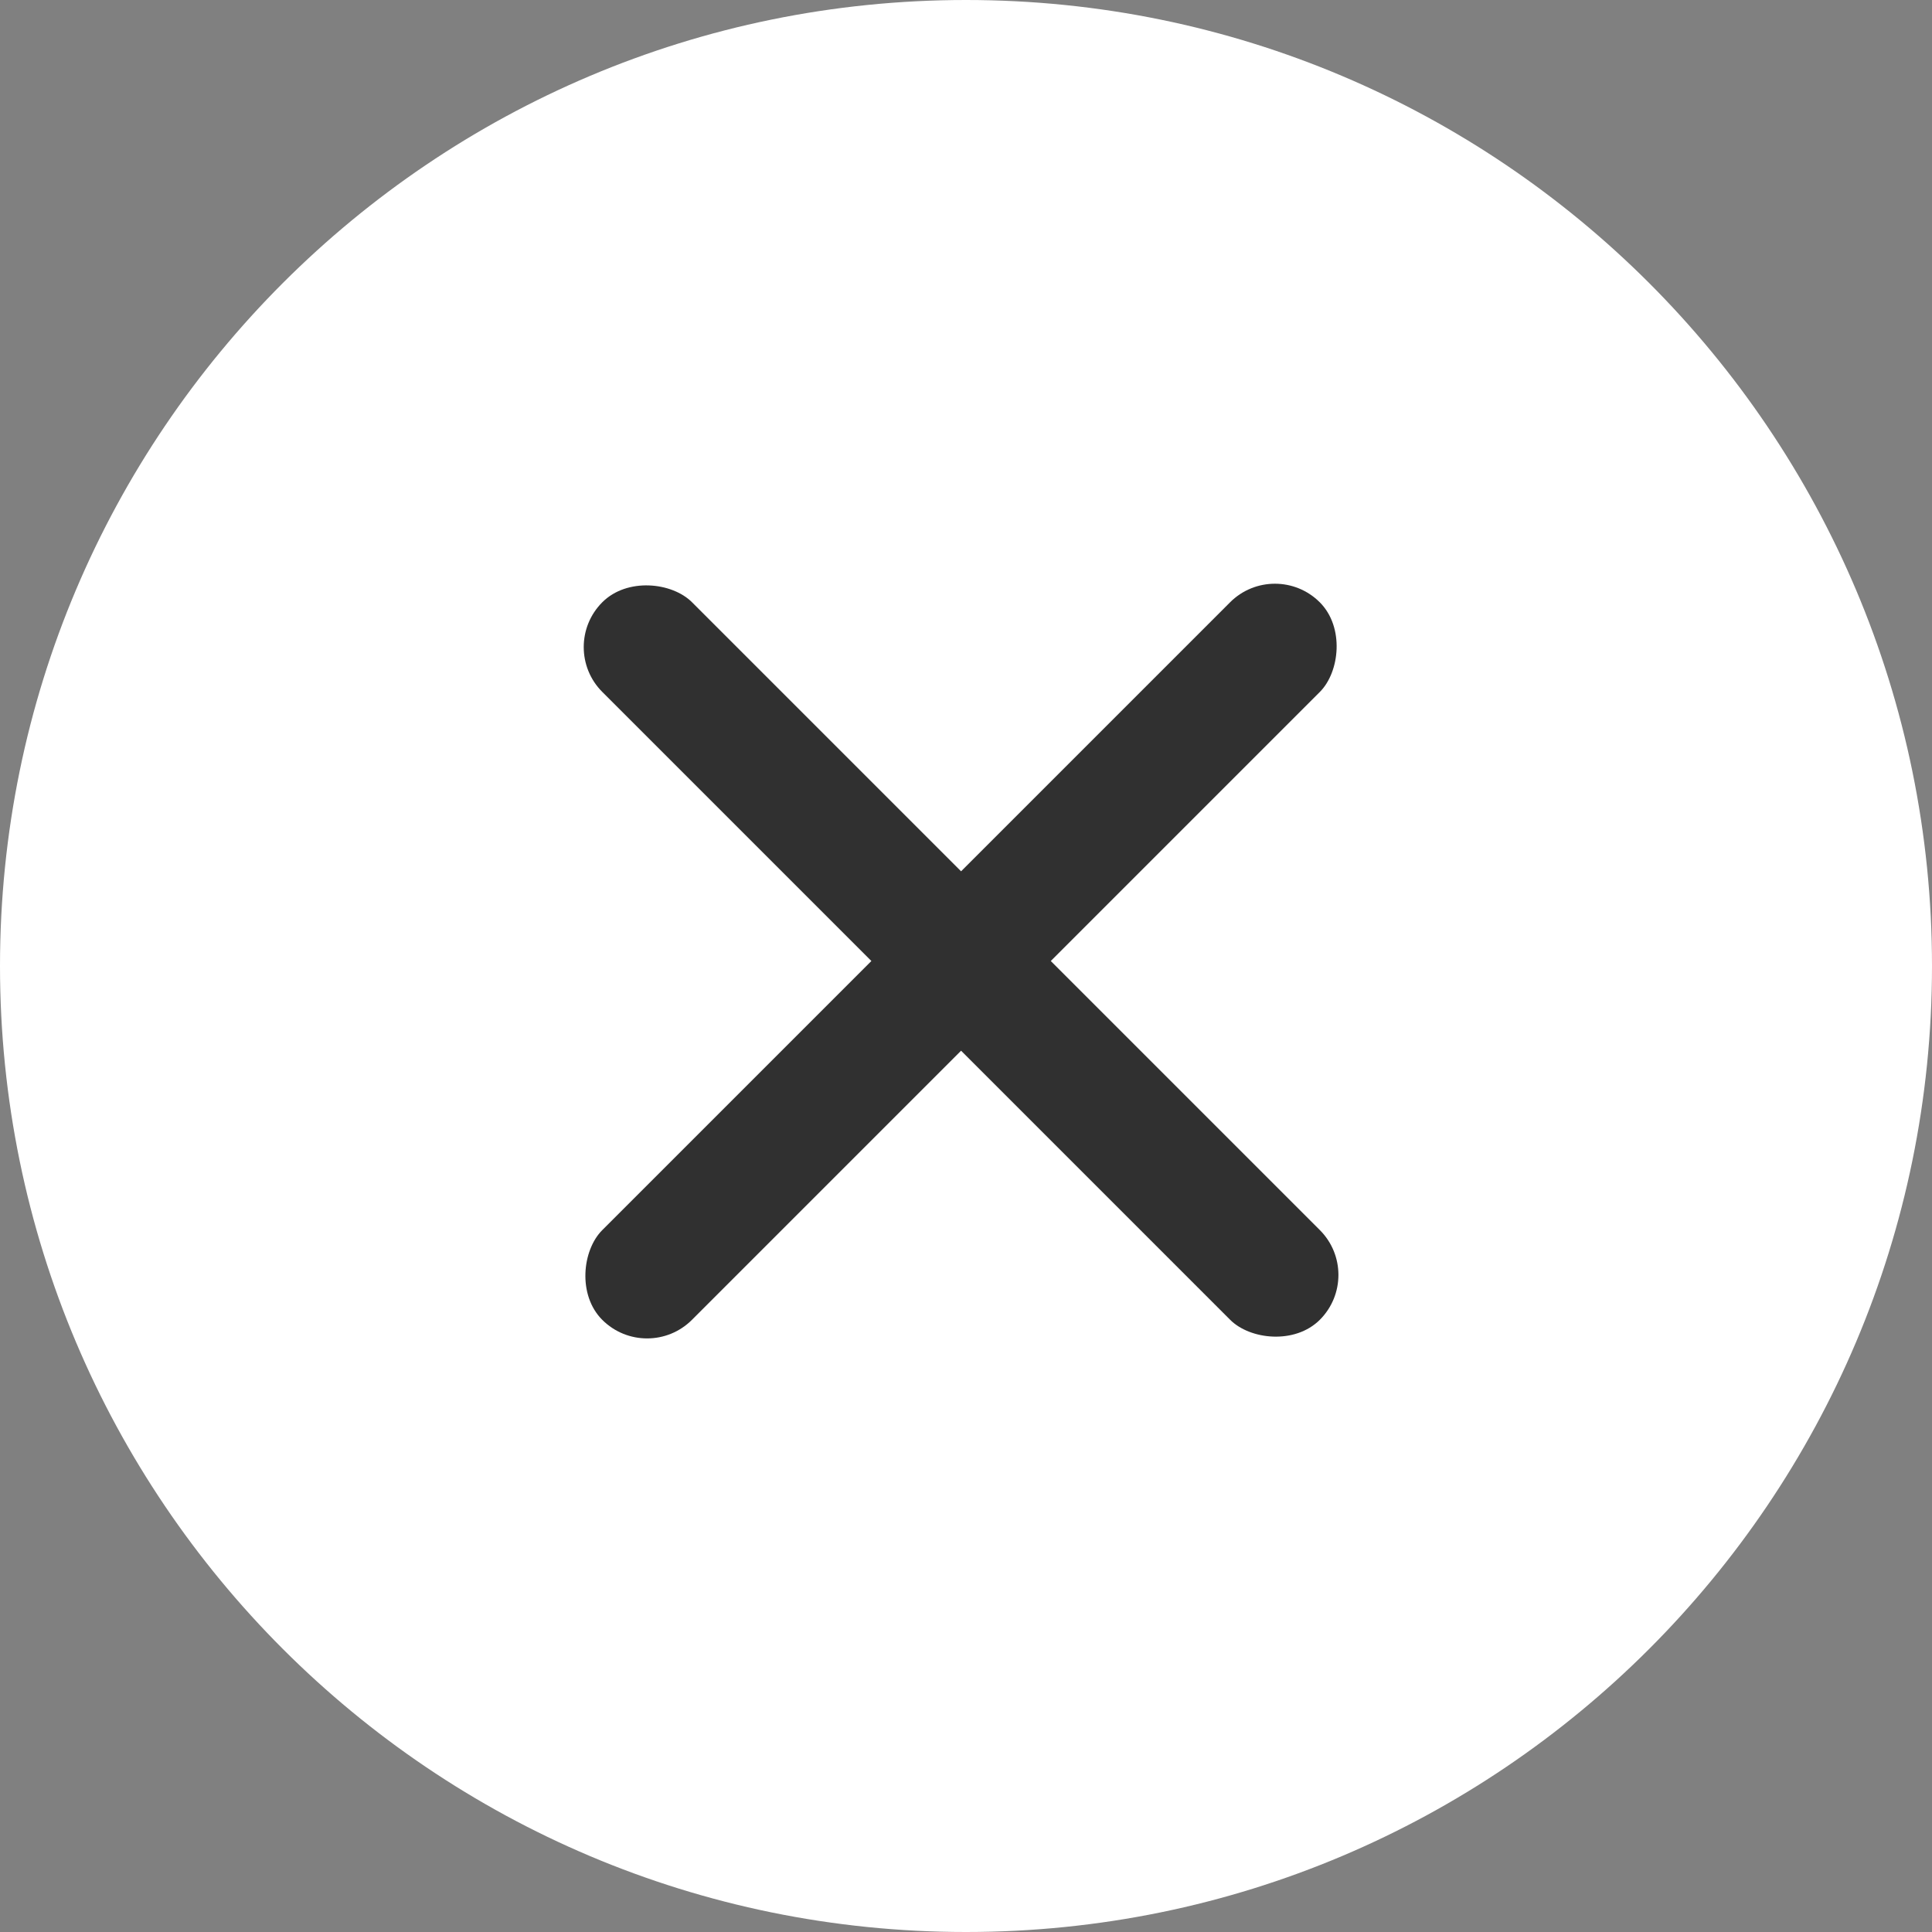 <svg width="30" height="30" viewBox="0 0 30 30" fill="none" xmlns="http://www.w3.org/2000/svg">
<rect x="0" y="0" width="30" height="30" fill="#808080" stroke="none"/>
<path d="M15 30C23.284 30 30 23.284 30 15C30 6.716 23.284 0 15 0C6.716 0 0 6.716 0 15C0 23.284 6.716 30 15 30Z" fill="white"/>
<rect x="19.797" y="8.656" width="1.97" height="15.757" rx="0.985" transform="rotate(45 19.797 8.656)" fill="#303030"/>
<rect x="21.191" y="19.797" width="1.97" height="15.757" rx="0.985" transform="rotate(135 21.191 19.797)" fill="#303030"/>
</svg>
